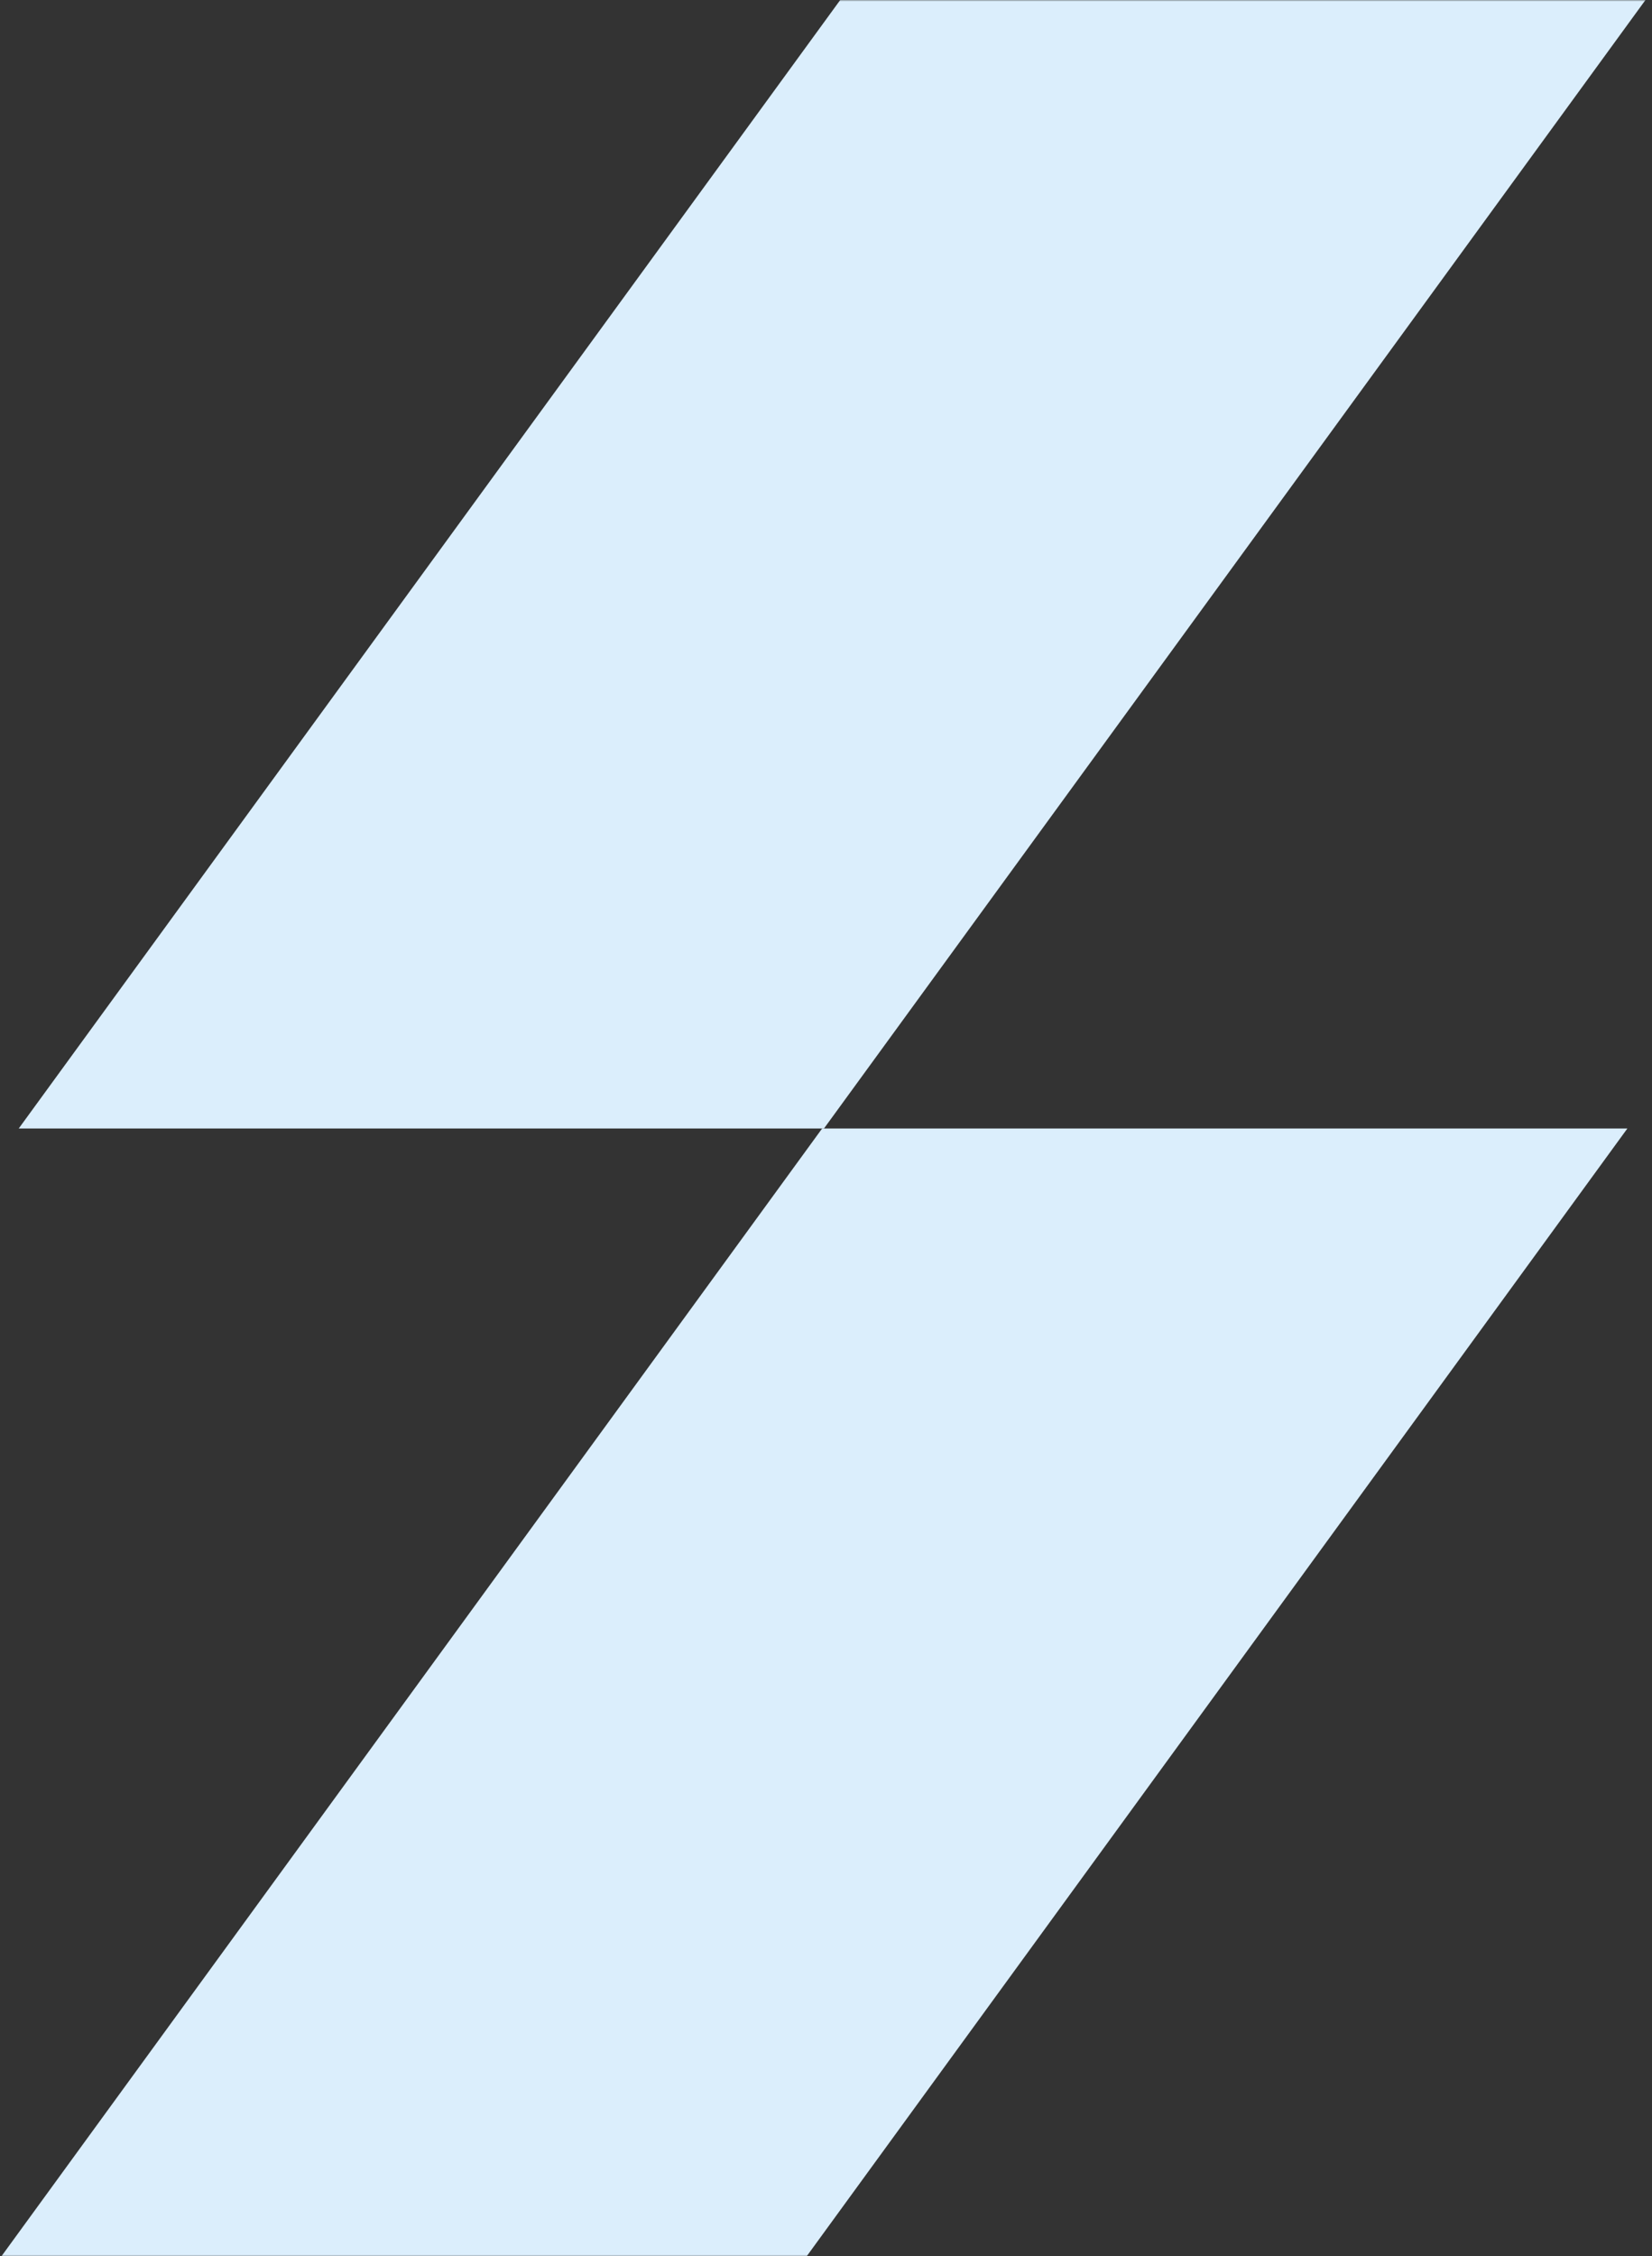 <svg width="537" height="733" viewBox="0 0 537 733" fill="none" xmlns="http://www.w3.org/2000/svg">
<rect x="0" y="0" width="537" height="733" fill="#333333" stroke="none"/>
<mask id="mask0_336_719" style="mask-type:alpha" maskUnits="userSpaceOnUse" x="0" y="0" width="537" height="734">
<rect width="537" height="733" transform="matrix(-1 -8.74228e-08 -8.74228e-08 1 537 6.10352e-05)" fill="#E9F6FF"/>
</mask>
<g mask="url(#mask0_336_719)">
<path d="M267.843 366.608H6.09L296.434 -32H558.186L267.843 366.608Z" fill="#DBEEFC"/>
<path d="M238.753 765.214H-23L267.245 366.606H528.998L238.753 765.214Z" fill="#DBEEFC"/>
</g>
</svg>
